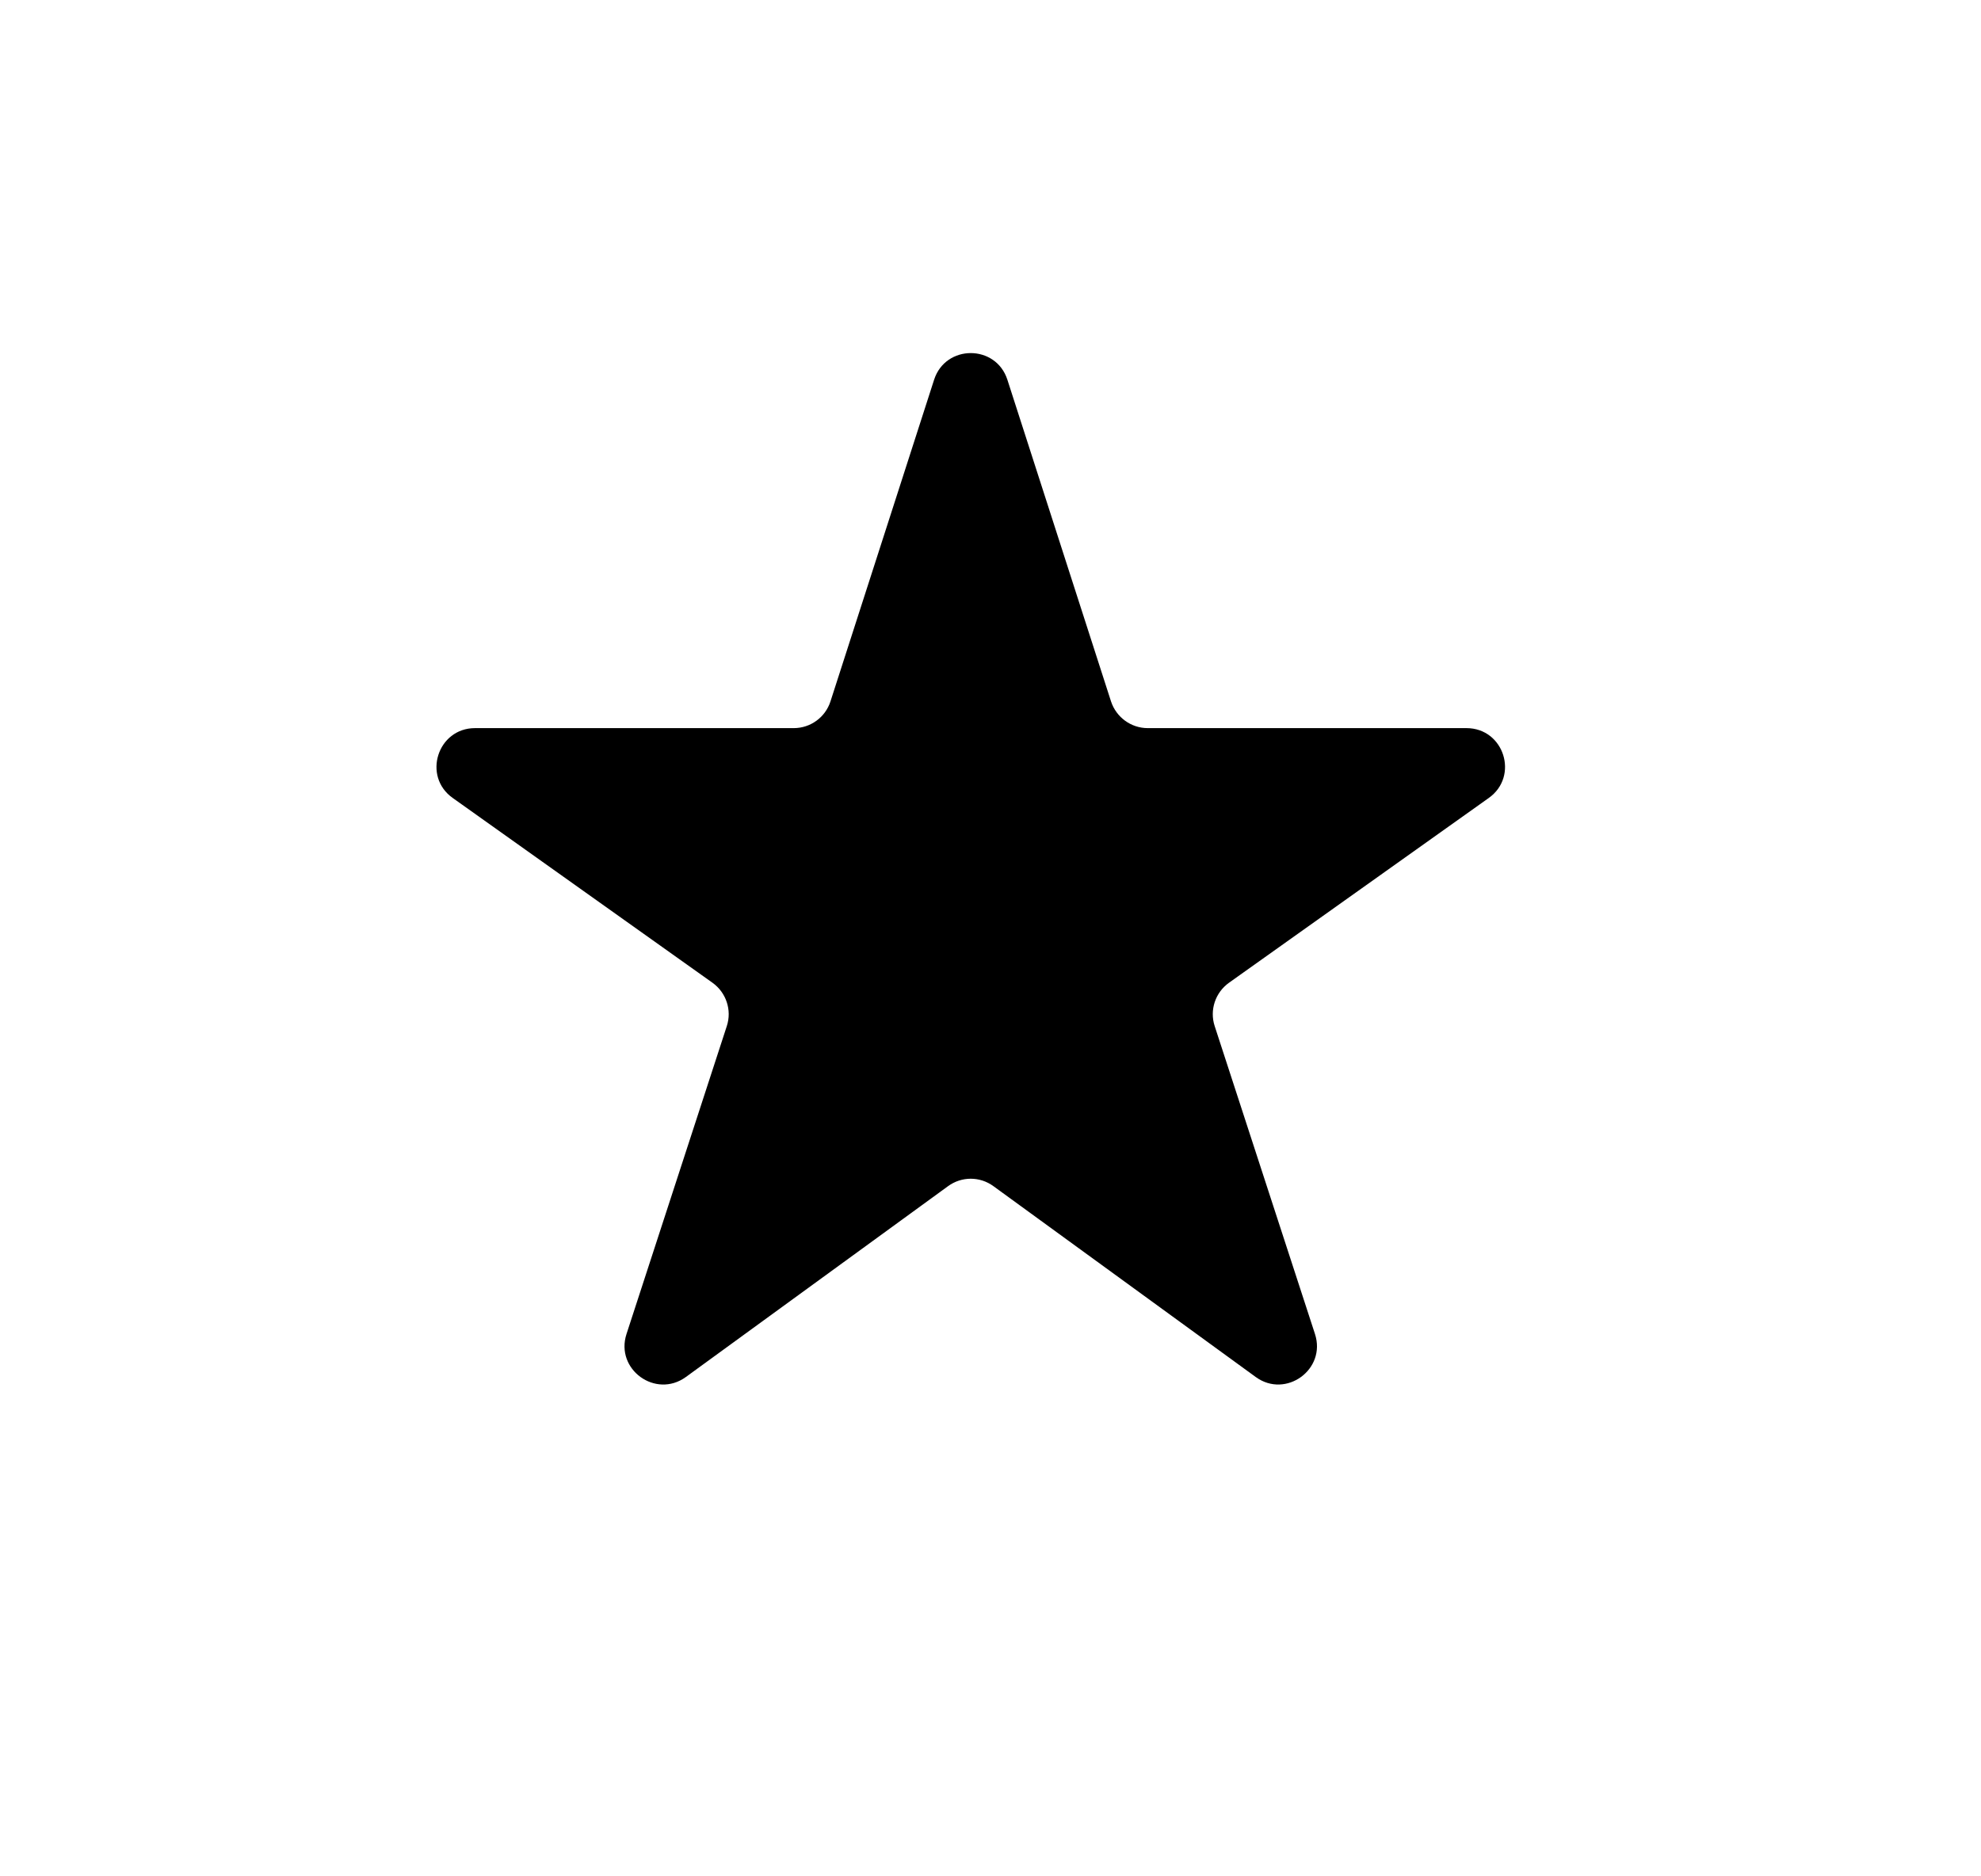 <svg width="19" height="18" viewBox="0 0 19 18" fill="none" xmlns="http://www.w3.org/2000/svg">
<g clip-path="url(#clip0_7105_1031)">
<path d="M9.093 11.379C9.223 11.284 9.398 11.284 9.528 11.379L12.044 13.21C12.333 13.42 12.723 13.137 12.612 12.797L11.65 9.843C11.6 9.69 11.656 9.522 11.787 9.428L14.279 7.655C14.572 7.447 14.425 6.985 14.065 6.985H11.008C10.848 6.985 10.706 6.881 10.656 6.729L9.662 3.643C9.552 3.302 9.069 3.302 8.959 3.643L7.965 6.729C7.916 6.881 7.774 6.985 7.613 6.985H4.556C4.197 6.985 4.049 7.447 4.342 7.655L6.834 9.428C6.965 9.522 7.021 9.69 6.971 9.843L6.009 12.797C5.898 13.137 6.288 13.42 6.578 13.21L9.093 11.379Z" fill="black"/>
</g>
<defs>
<clipPath id="clip0_7105_1031">
<rect width="17.731" height="17.731" fill="white" transform="translate(0.445 0.089)"/>
</clipPath>
</defs>
</svg>
